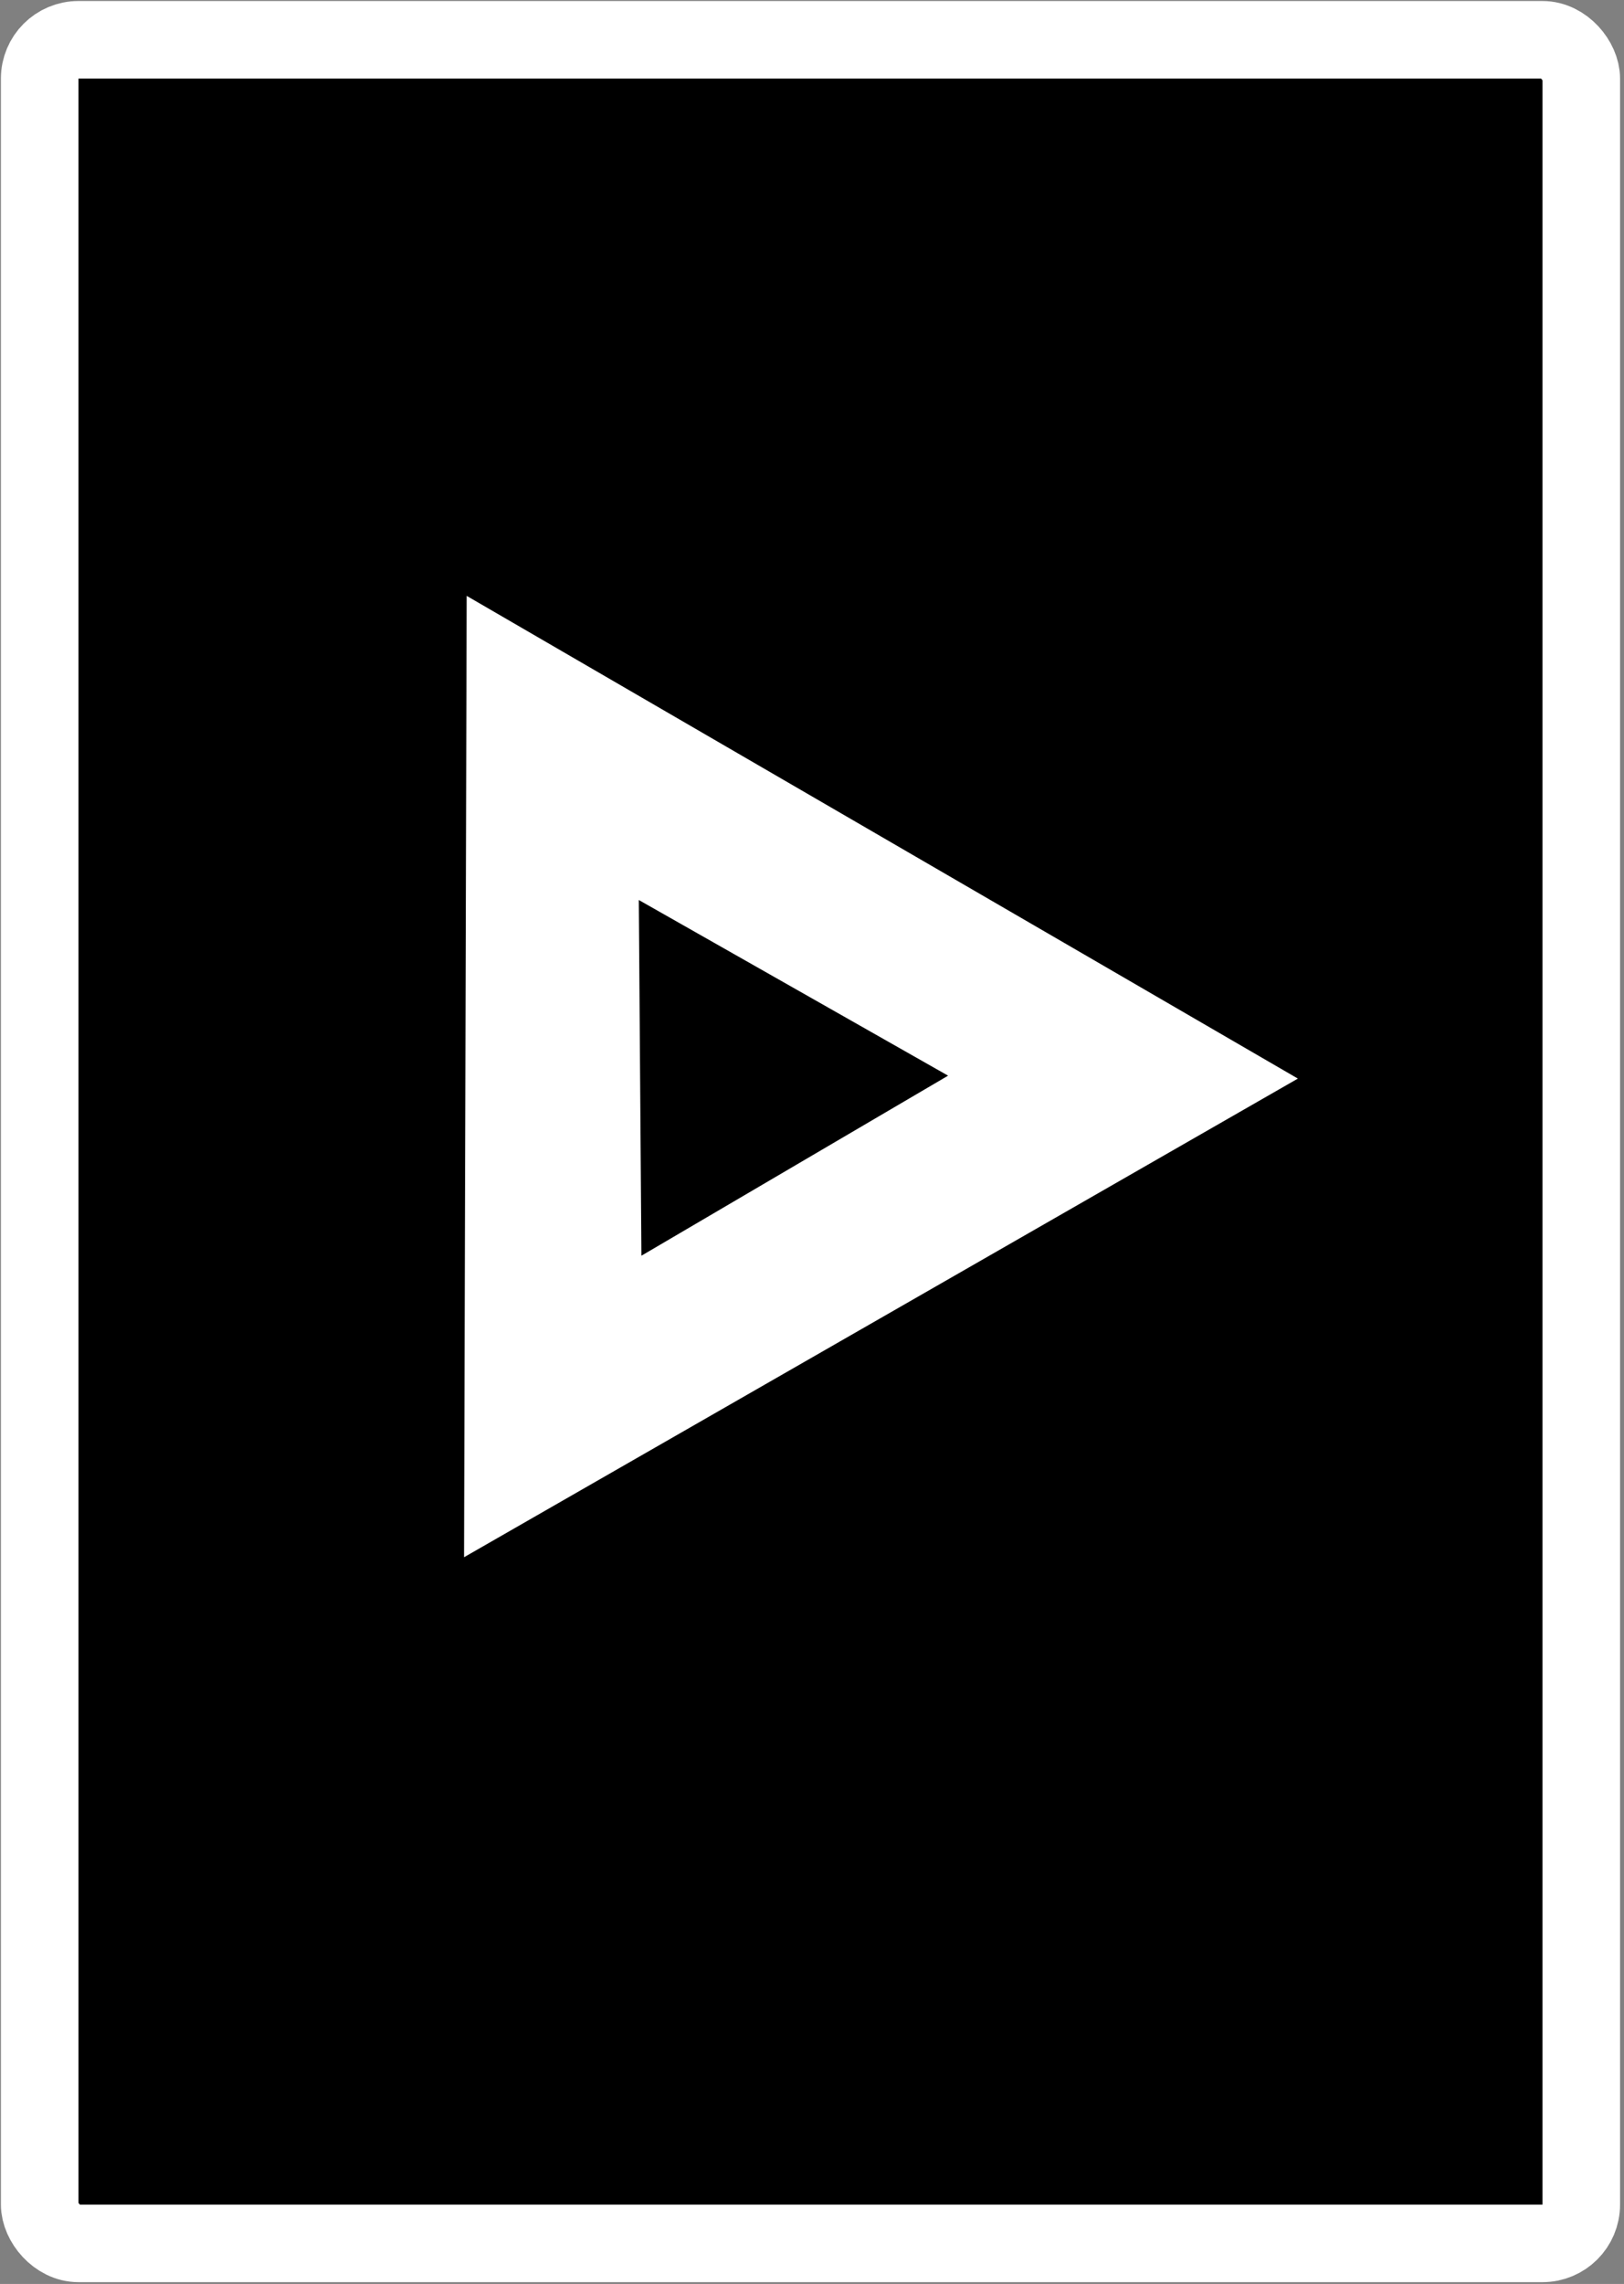 <svg width="335" height="471" viewBox="0 0 335 471" fill="none" xmlns="http://www.w3.org/2000/svg">
<rect x="0" y="0" width="335" height="471" fill="#808080" stroke="none"/>
<rect x="8.187" y="8.208" width="318" height="454.423" rx="8" fill="black" stroke="white" stroke-width="16"/>
<path fill-rule="evenodd" clip-rule="evenodd" d="M96.266 122.881L95.725 321.134L267.726 222.428L96.266 122.881ZM131.772 185.601L195.573 221.827L132.312 258.955L131.772 185.601Z" fill="white"/>
</svg>
